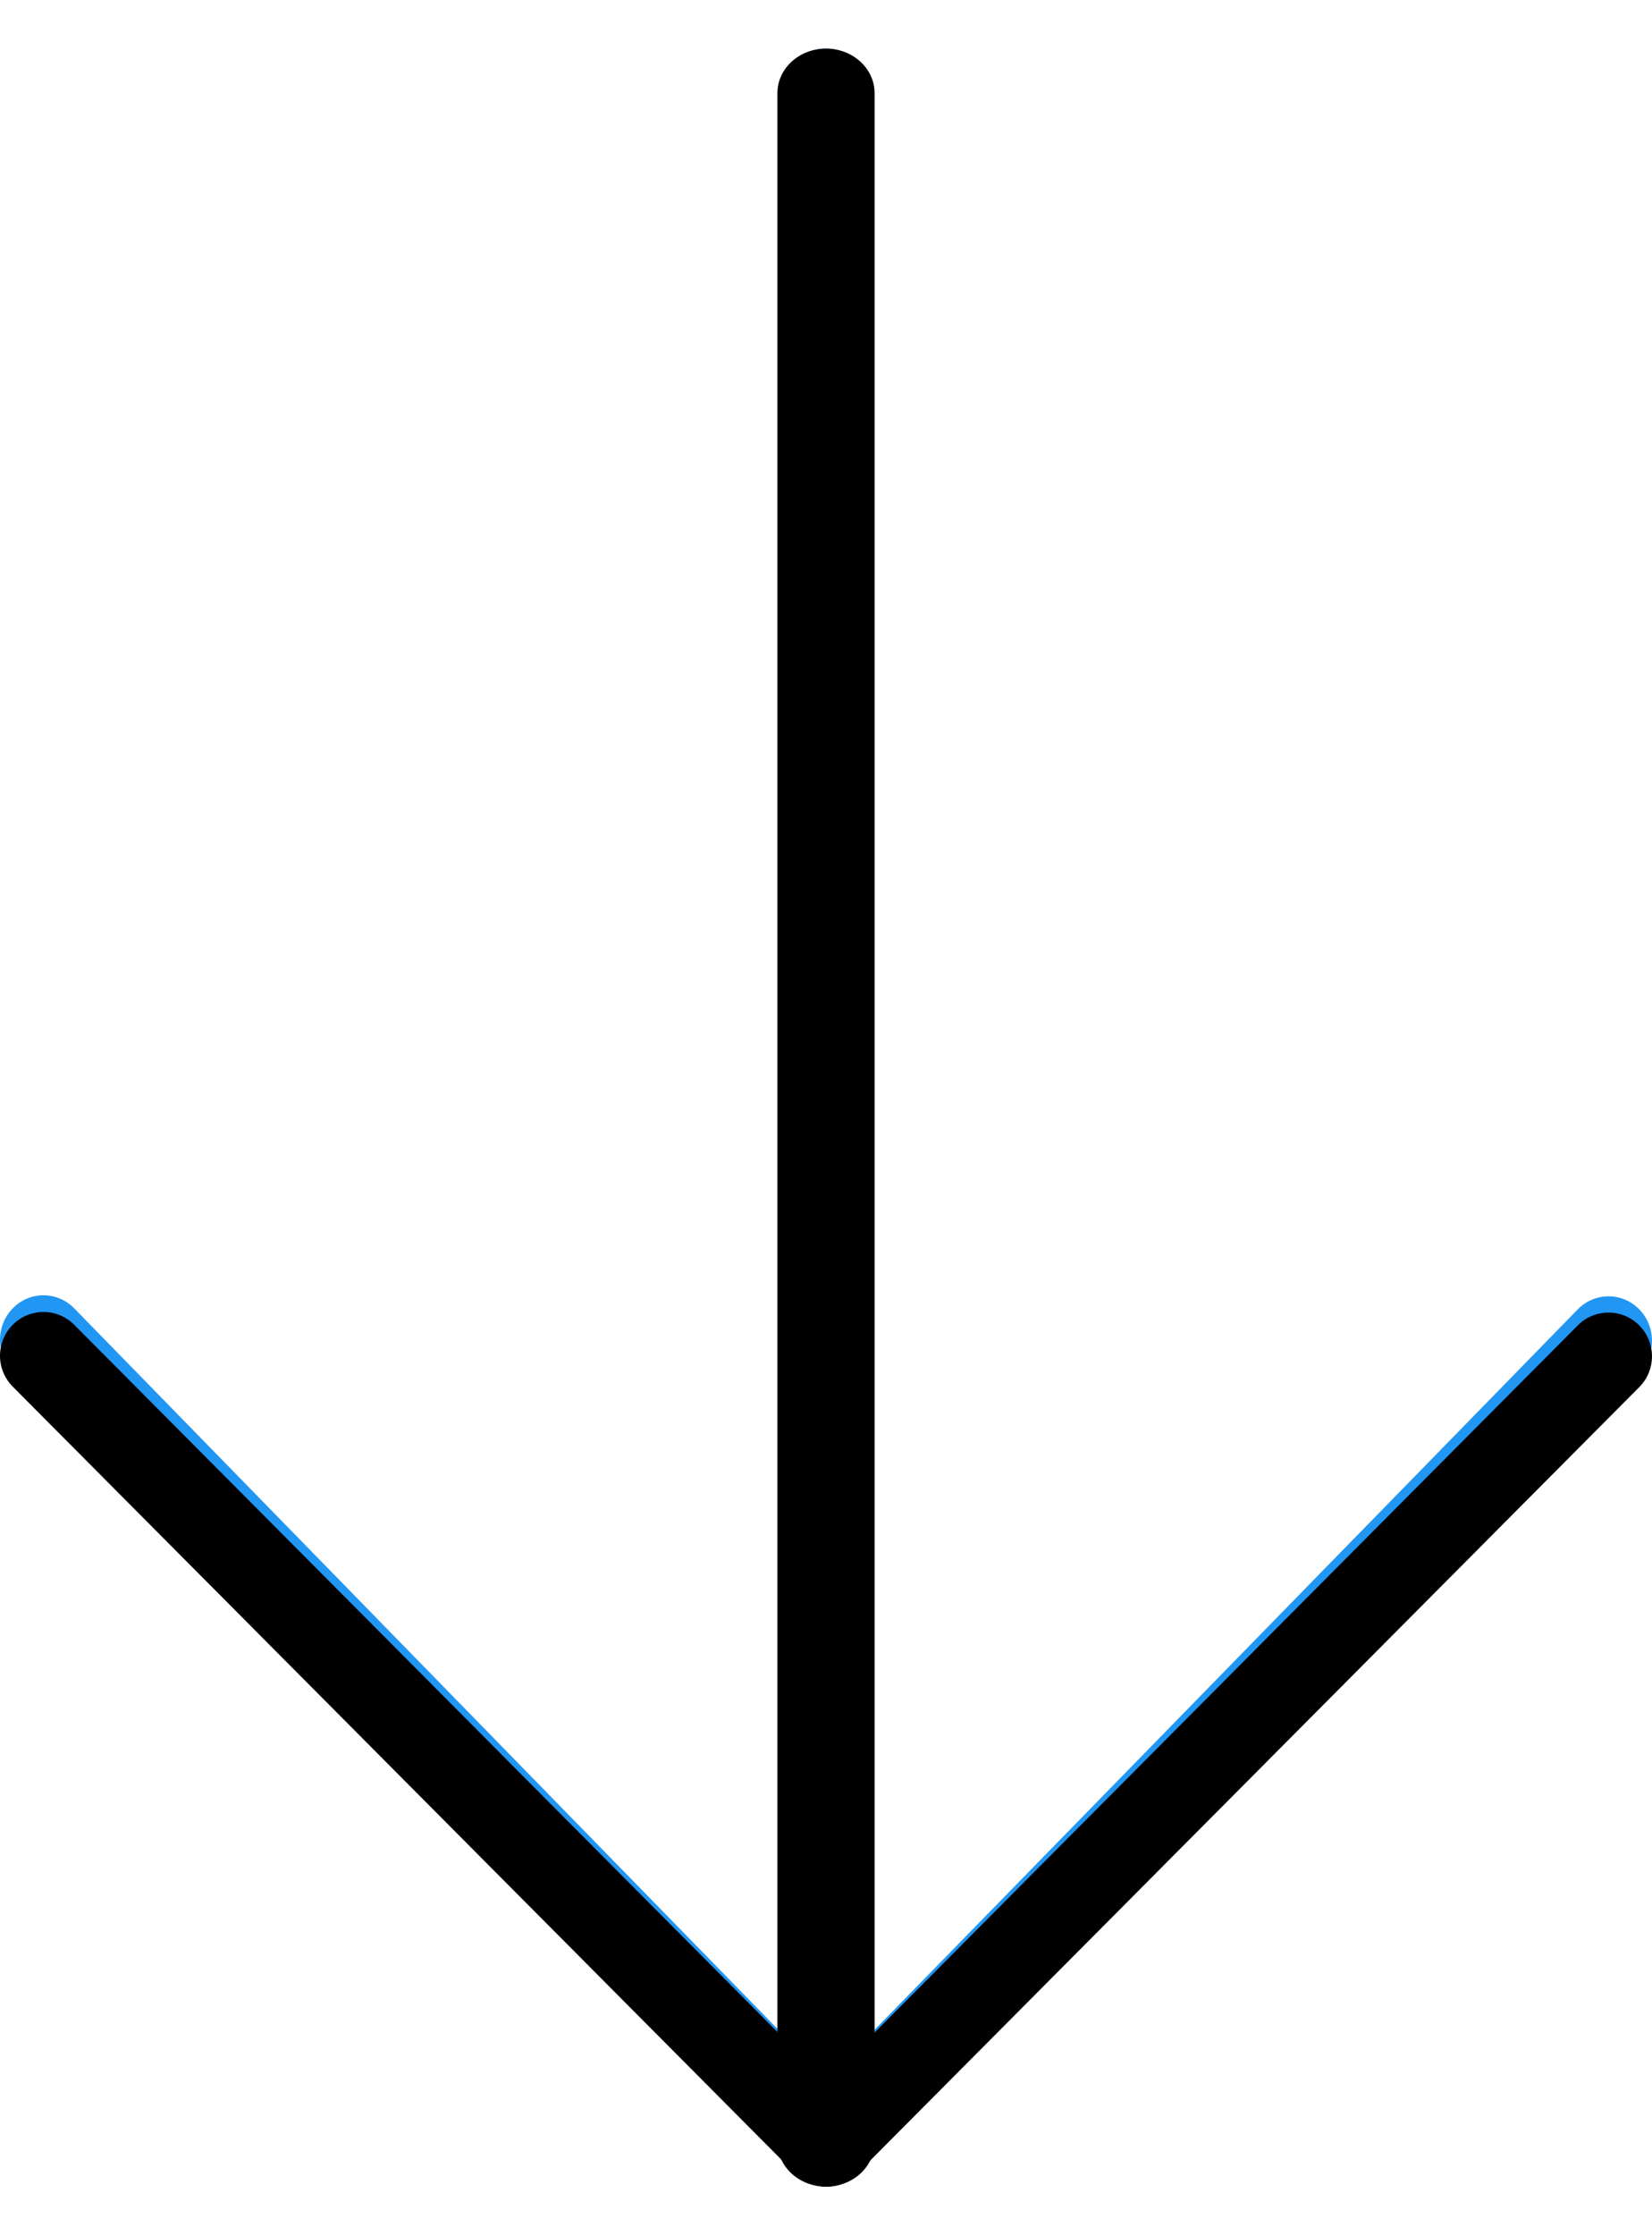 <?xml version="1.0" encoding="UTF-8"?>
<svg width="17px" height="23px" viewBox="0 0 17 23" version="1.1" xmlns="http://www.w3.org/2000/svg" xmlns:xlink="http://www.w3.org/1999/xlink">
    <title>892533</title>
    <defs>
        <filter id="filter-1">
            <feColorMatrix in="SourceGraphic" type="matrix" values="0 0 0 0 0.161 0 0 0 0 0.286 0 0 0 0 0.451 0 0 0 1 0"></feColorMatrix>
        </filter>
    </defs>
    <g id="Screen-Design" stroke="none" stroke-width="1" fill="none" fill-rule="evenodd">
        <g id="01.00_Single-Pager_V2_Start" transform="translate(-566, -43)">
            <g id="892533" transform="translate(566, 43)" filter="url(#filter-1)">
                <g transform="translate(8.5, 11.5) rotate(-270) translate(-8.5, -11.5) translate(-3, 3)">
                    <path d="M22.465,8.666 C22.536,8.499 22.497,8.306 22.365,8.178 L14.115,0.126 C13.933,-0.046 13.643,-0.041 13.467,0.137 C13.296,0.31 13.296,0.585 13.467,0.758 L20.935,8.048 L0.958,8.048 C0.705,8.048 0.5,8.248 0.5,8.495 C0.5,8.742 0.705,8.942 0.958,8.942 L20.935,8.942 L13.468,16.231 C13.286,16.403 13.281,16.686 13.457,16.863 C13.633,17.041 13.923,17.046 14.105,16.874 C14.109,16.871 14.113,16.867 14.116,16.863 L22.366,8.811 C22.409,8.769 22.442,8.72 22.465,8.666 Z" id="Path" fill="#2196F3" fill-rule="nonzero"></path>
                    <path d="M13.951,17 C13.702,17 13.5,16.8 13.5,16.553 C13.5,16.434 13.547,16.32 13.632,16.236 L21.414,8.497 L13.632,0.758 C13.46,0.581 13.465,0.297 13.643,0.126 C13.818,-0.042 14.094,-0.042 14.268,0.126 L22.368,8.181 C22.544,8.356 22.544,8.639 22.368,8.814 L14.268,16.869 C14.184,16.953 14.07,17 13.951,17 Z" id="Path" fill="#000000" fill-rule="nonzero"></path>
                    <path d="M22.042,9 L0.958,9 C0.705,9 0.5,8.776 0.5,8.5 C0.5,8.224 0.705,8 0.958,8 L22.042,8 C22.295,8 22.5,8.224 22.5,8.5 C22.5,8.776 22.295,9 22.042,9 Z" id="Path" fill="#000000" fill-rule="nonzero"></path>
                </g>
            </g>
        </g>
    </g>
</svg>